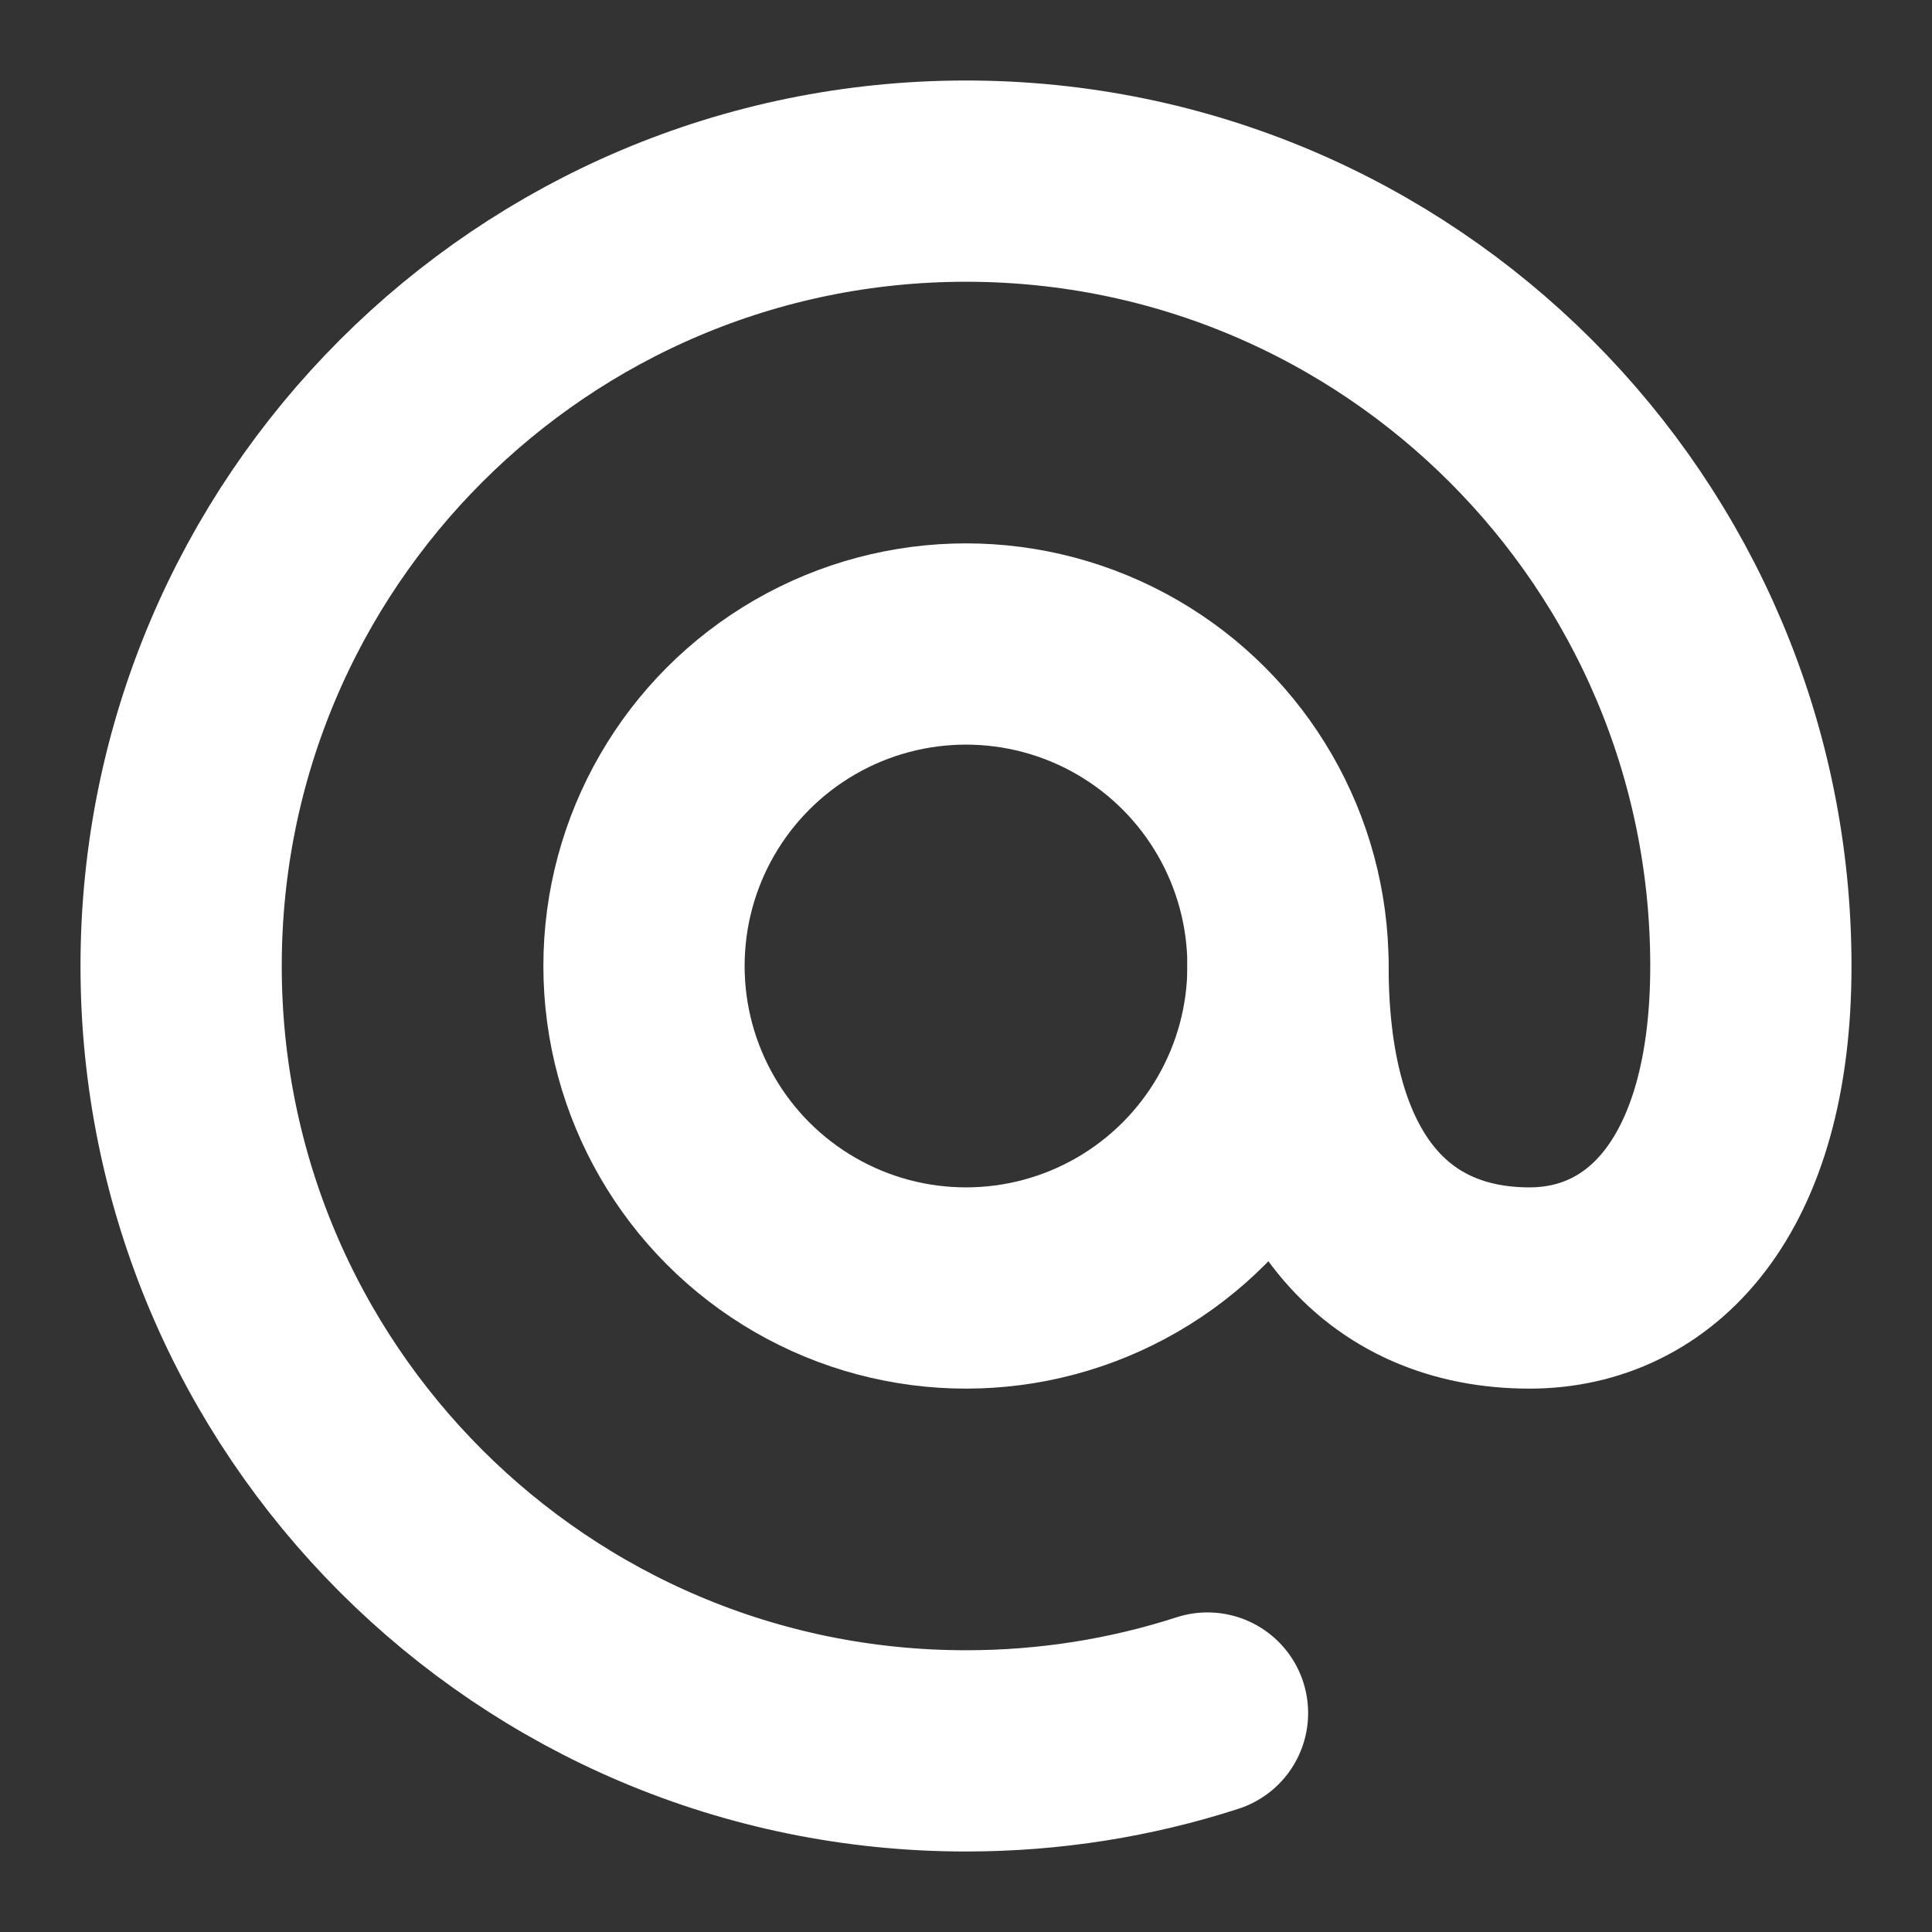 <svg width="12" height="12" viewBox="0 0 12 12" fill="none" xmlns="http://www.w3.org/2000/svg">
    <rect x="0" y="0" width="12" height="12" fill="#333333" stroke="none"/>
    <path d="M8 6C8 7.375 8.625 8 9.5 8C10.25 8 10.875 7.375 10.875 6C10.875 3.31 8.692 1.125 6 1.125C3.308 1.125 1.125 3.308 1.125 6C1.125 8.692 3.308 10.875 6 10.875C6.523 10.875 7.027 10.793 7.5 10.64" stroke="white" stroke-width="1.25" stroke-linecap="round"/>
    <circle cx="6" cy="6" r="2" stroke="white" stroke-width="1.25"/>
</svg>
